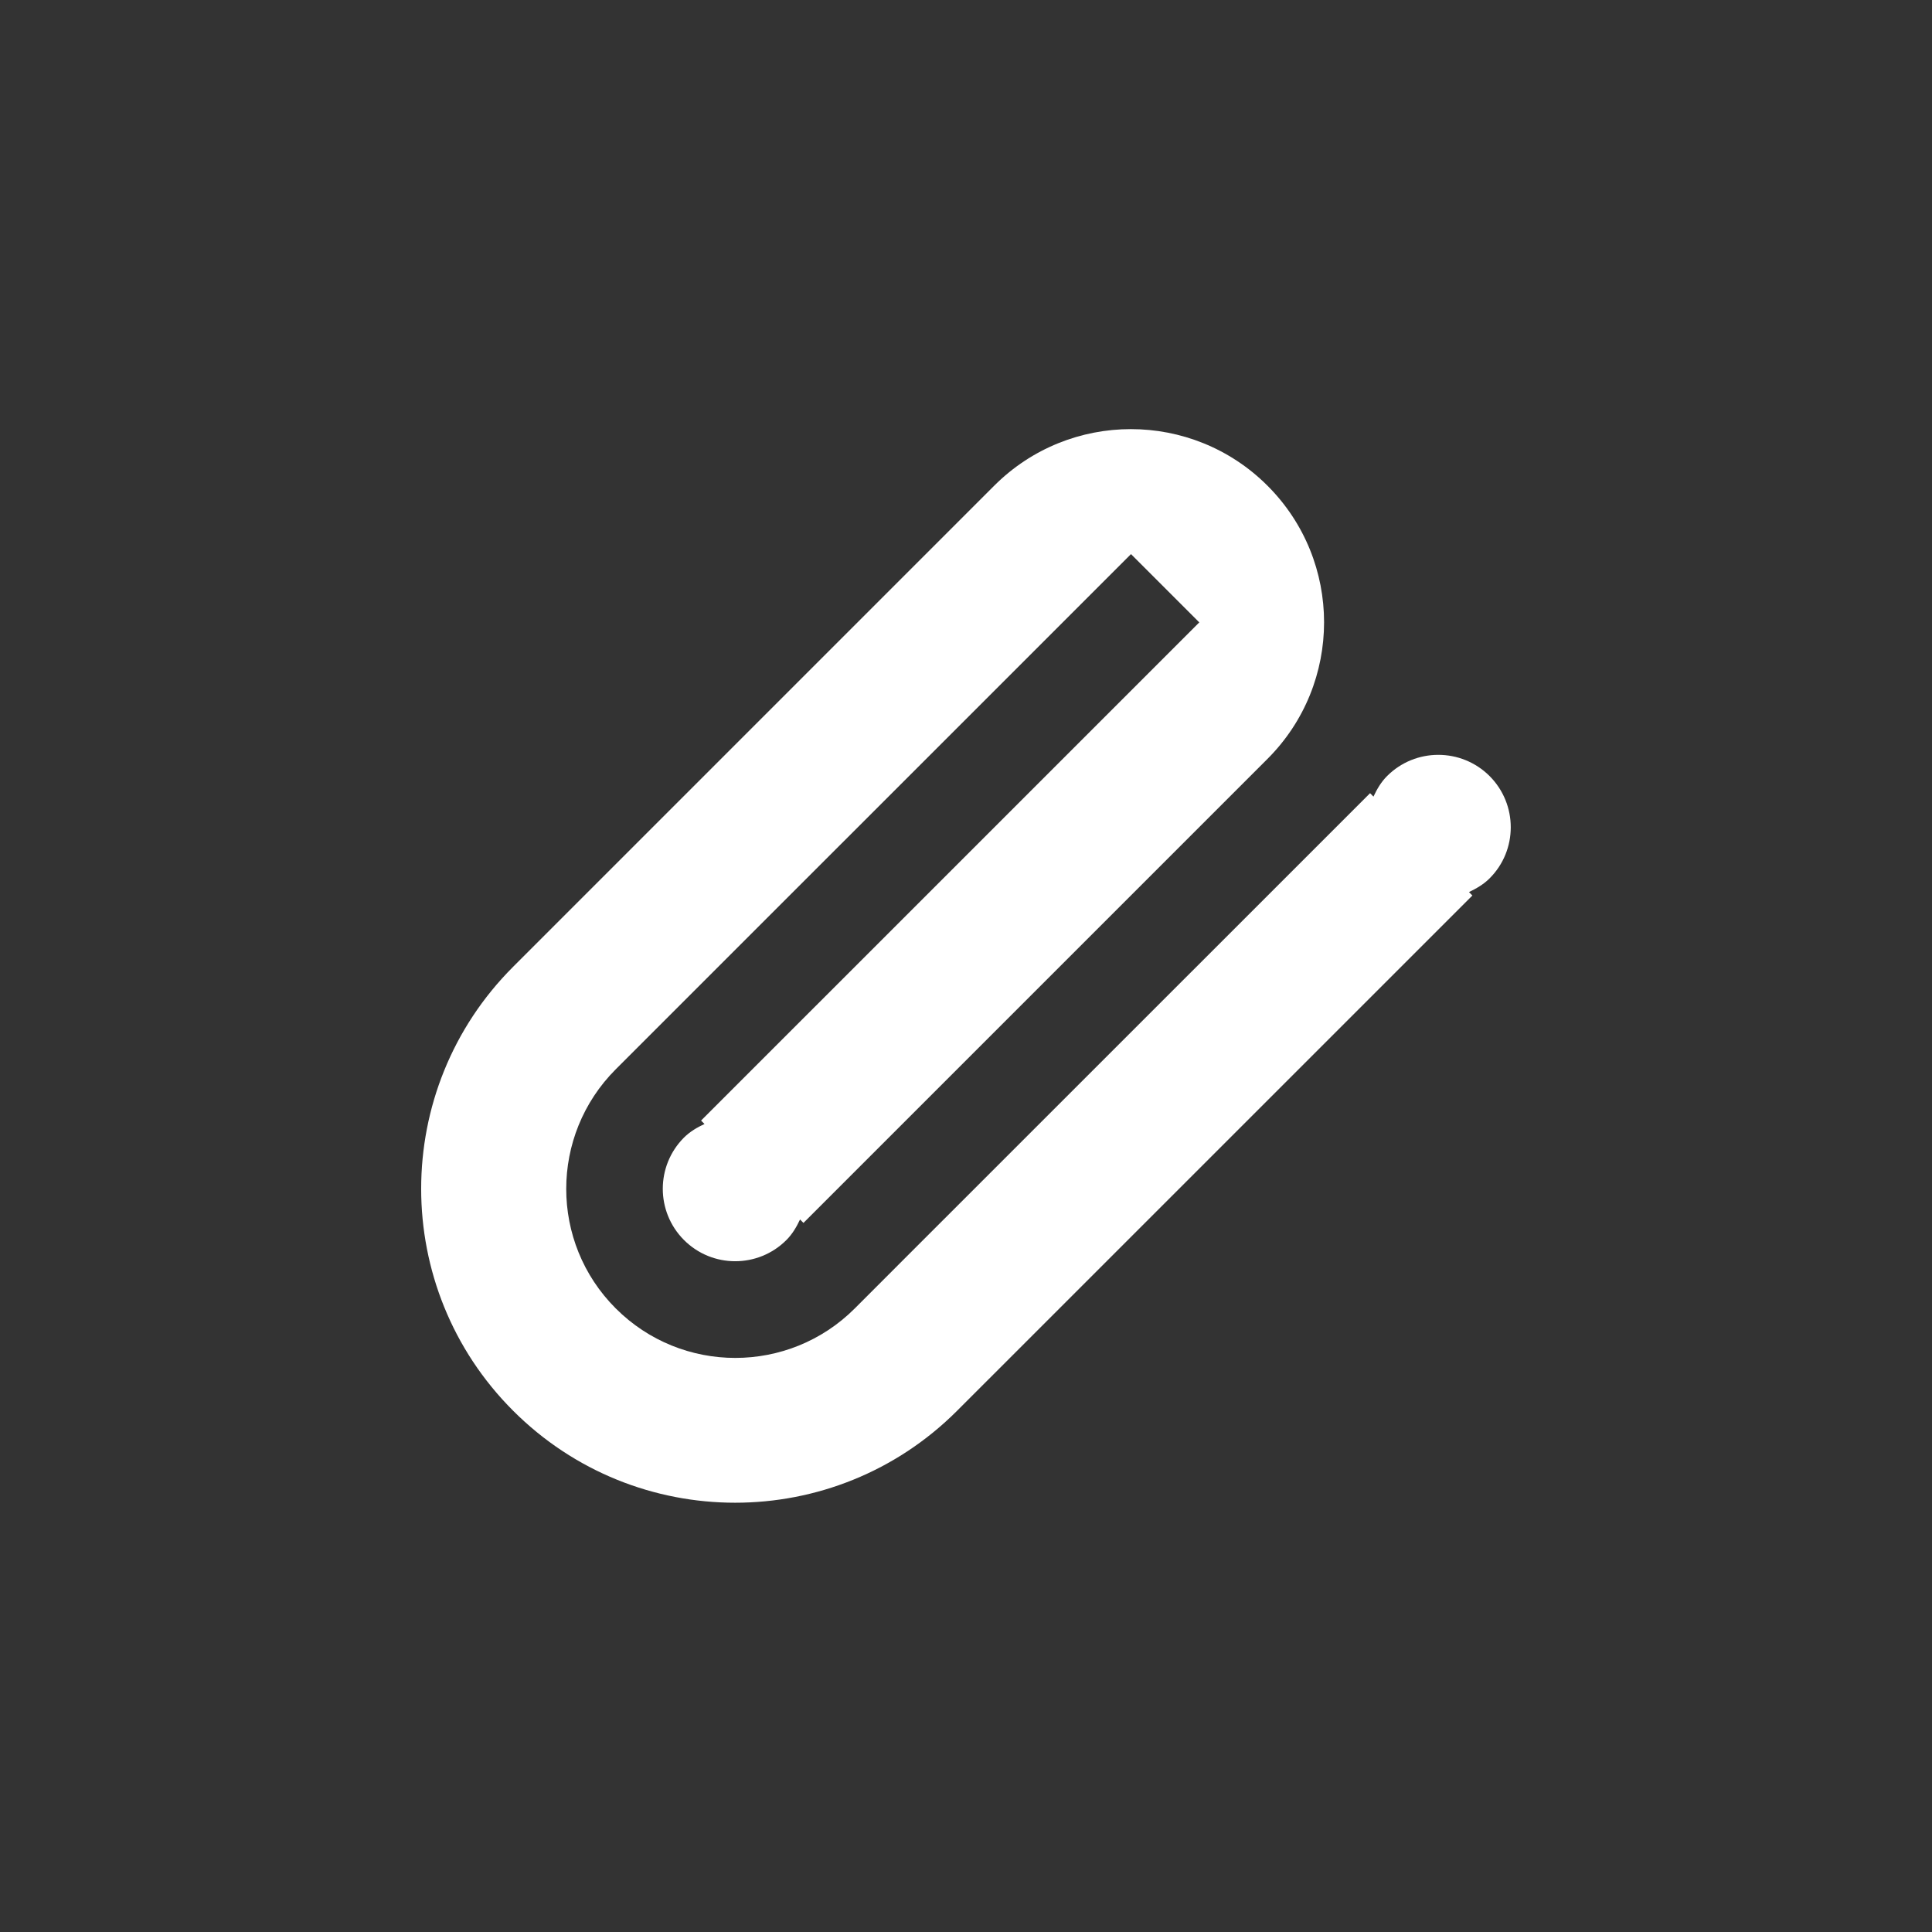 <?xml version="1.0" encoding="utf-8"?>
<!-- Generator: Adobe Illustrator 16.0.0, SVG Export Plug-In . SVG Version: 6.00 Build 0)  -->
<!DOCTYPE svg PUBLIC "-//W3C//DTD SVG 1.1//EN" "http://www.w3.org/Graphics/SVG/1.1/DTD/svg11.dtd">
<svg version="1.1" id="Layer_1" xmlns="http://www.w3.org/2000/svg" xmlns:xlink="http://www.w3.org/1999/xlink" x="0px" y="0px"
	 width="40px" height="40px" viewBox="0 0 40 40" enable-background="new 0 0 40 40" xml:space="preserve">
<rect x="0" y="0" width="40" height="40" fill="#333333" stroke="none"/>
<g id="Timesaver" display="none">
	<g display="inline">
		<g>
			<path fill="#282828" d="M23.508,22.008H21V17.5c0-0.828-0.672-1.5-1.5-1.5S18,16.672,18,17.5v6c0,0.001,0,0.003,0,0.004
				s0,0.003,0,0.004c0,0.828,0.672,1.5,1.5,1.5h4.008c0.828,0,1.5-0.672,1.5-1.5S24.336,22.008,23.508,22.008z M19.5,9
				C12.044,9,6,15.044,6,22.5S12.044,36,19.5,36C26.955,36,33,29.956,33,22.5S26.955,9,19.5,9z M19.5,33.01
				c-5.805,0-10.51-4.705-10.51-10.51c0-5.805,4.705-10.51,10.51-10.51c5.805,0,10.51,4.705,10.51,10.51
				C30.01,28.305,25.305,33.01,19.5,33.01z M22,5c0-0.552-0.447-1-1-1h-3c-0.553,0-1,0.448-1,1v2h5V5z"/>
		</g>
	</g>
</g>
<g id="Tip" display="none">
	<g display="inline">
		<g>
			<path fill="#262626" d="M20.001,5C13.927,5,9,9.925,9,16c0,2.822,1.069,5.387,2.816,7.335c2.428,2.427,3.067,3.862,3.237,5.563
				C15.112,29.523,15.64,30,16.27,30h7.46c0.631,0,1.158-0.477,1.217-1.102c0.17-1.701,0.81-3.138,3.236-5.563
				C29.932,21.387,31,18.822,31,16C31,9.925,26.075,5,20.001,5z M25.999,21.277c-2.081,2.092-3.228,3.812-3.747,5.723h-4.506
				c-0.521-1.914-1.667-3.634-3.745-5.723C12.71,19.811,12,17.94,12,16c0-4.411,3.589-8,8.001-8C24.412,8,28,11.589,28,16
				C28,17.94,27.29,19.811,25.999,21.277z M20.521,15.609L21.6,14.8c0.442-0.331,0.532-0.958,0.2-1.4s-0.958-0.532-1.399-0.2l-2,1.5
				c-0.232,0.174-0.377,0.44-0.397,0.729c-0.02,0.289,0.085,0.572,0.29,0.777l1.185,1.186L18.4,18.201
				c-0.442,0.33-0.532,0.957-0.2,1.399c0.196,0.262,0.496,0.4,0.801,0.4c0.209,0,0.419-0.064,0.599-0.199l2-1.5
				c0.232-0.174,0.377-0.44,0.397-0.729c0.021-0.289-0.085-0.573-0.29-0.778L20.521,15.609z M16,33c0,1.104,0.896,2,2,2h4
				c1.104,0,2-0.896,2-2v-1h-8V33z"/>
		</g>
	</g>
</g>
<g id="Note">
	<g>
		<g>
			<path fill="#FFFFFF" d="M30.84,16.067c-0.586-0.585-1.537-0.585-2.122,0c-0.125,0.125-0.211,0.274-0.282,0.426l-0.07-0.071
				l-9.607,9.605l0,0l-1.061,1.062c-1.367,1.367-3.583,1.367-4.95,0c-1.367-1.366-1.366-3.583,0-4.95l1.061-1.061l0,0l2.062-2.062
				l3.124-3.123l0,0l4.421-4.421l1.414,1.414L14.515,23.2l0.071,0.071c-0.151,0.07-0.299,0.156-0.425,0.281
				c-0.585,0.586-0.585,1.535,0,2.121s1.536,0.586,2.121,0c0.125-0.125,0.21-0.273,0.282-0.425l0.071,0.071
				c0,0,8.562-8.562,9.607-9.607c1.562-1.562,1.562-4.095,0-5.656c-1.562-1.562-4.096-1.562-5.658,0
				c-0.775,0.776-8.899,8.899-8.899,8.899l0,0l-1.061,1.061c-2.539,2.538-2.539,6.654,0,9.192c2.539,2.539,6.654,2.539,9.192,0
				l0.354-0.354l10.314-10.313l-0.07-0.072c0.15-0.072,0.3-0.157,0.425-0.282C31.425,17.604,31.425,16.653,30.84,16.067z"/>
		</g>
	</g>
</g>
<g id="Caution" display="none">
	<path display="inline" fill="#191919" d="M25.52,10.906c-0.785,0-1.631-0.056-2.52-0.183v3.013c0.832,0.103,1.671,0.17,2.52,0.17
		c0.898,0,1.73-0.058,2.48-0.146v8.938c-0.688,0.116-1.529,0.209-2.48,0.209c-1.551,0-3.069-0.244-4.52-0.72v-0.69v-3v-9V7.906
		V6.497c-1.255-0.257-2.446-0.368-3.519-0.368C14.223,6.129,12,7.018,12,7.018V5.5C12,4.672,11.328,4,10.5,4C9.671,4,9,4.672,9,5.5
		v28c0,0.828,0.671,1.5,1.5,1.5c0.828,0,1.5-0.672,1.5-1.5V22.018c0,0,2.223-0.889,5.481-0.889c0.165,0,0.349,0.021,0.519,0.027
		v0.281v1.469v1.591c0.652,0.132,1.316,0.293,2,0.521c2,0.666,3.889,0.889,5.52,0.889c3.258,0,5.48-0.889,5.48-0.889v-15
		C31,10.018,28.777,10.906,25.52,10.906z M18,18.156c-0.17-0.006-0.354-0.027-0.519-0.027c-3.259,0-5.481,0.889-5.481,0.889v-9
		c0,0,1.838-0.725,4.609-0.86c0.28-0.017,0.568-0.028,0.872-0.028c0.165,0,0.349,0.021,0.519,0.027V18.156z"/>
</g>
<g id="Warning" display="none">
	<g display="inline">
		<g>
			<path fill="#1C1C1C" d="M34.67,26.5L24.83,9.457c-0.893-1.547-2.544-2.5-4.33-2.5s-3.438,0.953-4.33,2.5L6.33,26.5
				c-0.894,1.547-0.894,3.453,0,5c0.893,1.547,2.544,2.5,4.33,2.5h19.68c1.786,0,3.438-0.953,4.33-2.5S35.562,28.047,34.67,26.5z
				 M32.072,29.999C31.716,30.616,31.052,31,30.34,31H10.66c-0.713,0-1.376-0.383-1.732-1c-0.355-0.617-0.355-1.383,0-2l9.84-17.043
				c0.356-0.617,1.02-1,1.732-1s1.376,0.383,1.73,1L32.072,28C32.43,28.617,32.43,29.383,32.072,29.999z M20.5,15
				c-0.829,0-1.5,0.672-1.5,1.5v5c0,0.828,0.671,1.5,1.5,1.5c0.828,0,1.5-0.672,1.5-1.5v-5C22,15.672,21.328,15,20.5,15z M20.5,25
				c-0.829,0-1.5,0.672-1.5,1.5s0.671,1.5,1.5,1.5c0.828,0,1.5-0.672,1.5-1.5S21.328,25,20.5,25z"/>
		</g>
	</g>
</g>
</svg>
